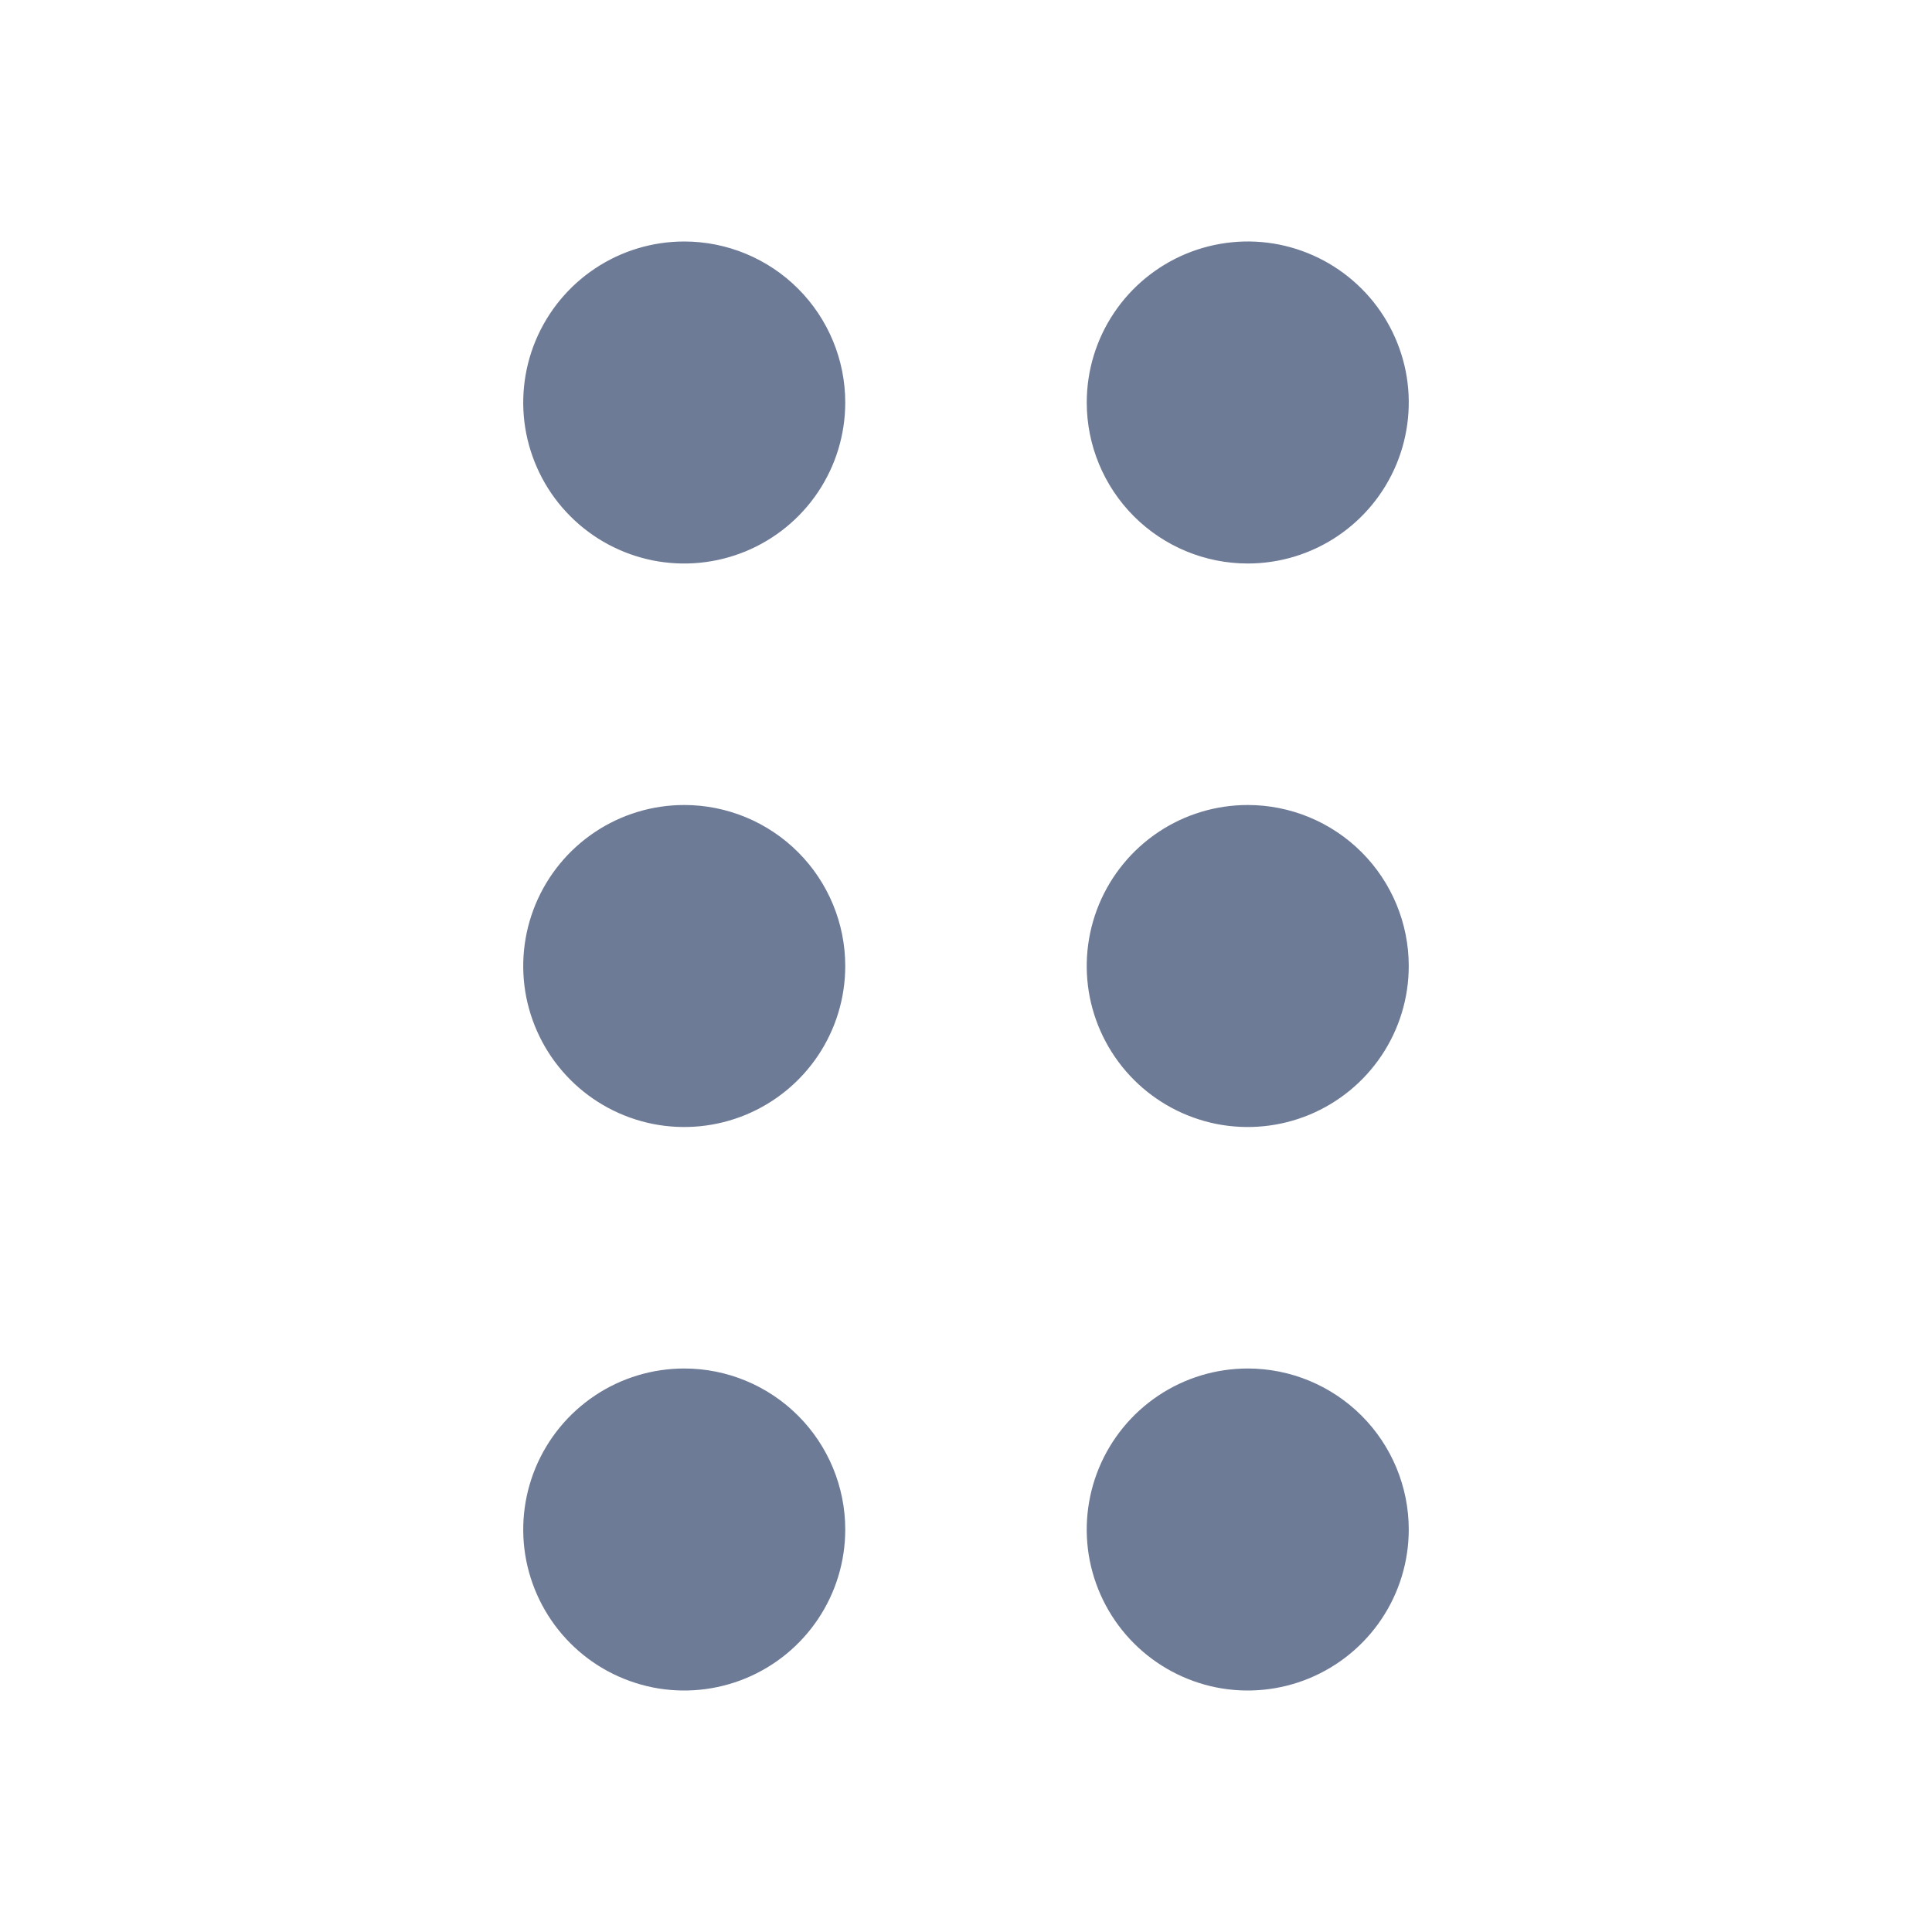 <svg width="24" height="24" viewBox="0 0 24 24" fill="none" xmlns="http://www.w3.org/2000/svg">
<path d="M8.5 10C8.104 10 7.718 10.117 7.389 10.337C7.06 10.557 6.804 10.869 6.652 11.235C6.501 11.6 6.461 12.002 6.538 12.39C6.616 12.778 6.806 13.134 7.086 13.414C7.365 13.694 7.722 13.884 8.11 13.962C8.498 14.039 8.9 13.999 9.265 13.848C9.631 13.696 9.943 13.44 10.163 13.111C10.383 12.782 10.5 12.396 10.5 12C10.5 11.47 10.289 10.961 9.914 10.586C9.539 10.211 9.03 10 8.5 10ZM8.5 17C8.104 17 7.718 17.117 7.389 17.337C7.06 17.557 6.804 17.869 6.652 18.235C6.501 18.6 6.461 19.002 6.538 19.39C6.616 19.778 6.806 20.134 7.086 20.414C7.365 20.694 7.722 20.884 8.11 20.962C8.498 21.039 8.9 20.999 9.265 20.848C9.631 20.696 9.943 20.44 10.163 20.111C10.383 19.782 10.5 19.396 10.5 19C10.5 18.47 10.289 17.961 9.914 17.586C9.539 17.211 9.03 17 8.5 17ZM15.5 7C15.896 7 16.282 6.883 16.611 6.663C16.94 6.443 17.196 6.131 17.348 5.765C17.499 5.4 17.539 4.998 17.462 4.61C17.384 4.222 17.194 3.865 16.914 3.586C16.634 3.306 16.278 3.116 15.89 3.038C15.502 2.961 15.1 3.001 14.735 3.152C14.369 3.304 14.057 3.56 13.837 3.889C13.617 4.218 13.5 4.604 13.5 5C13.5 5.53 13.711 6.039 14.086 6.414C14.461 6.789 14.97 7 15.5 7ZM8.5 3C8.104 3 7.718 3.117 7.389 3.337C7.06 3.557 6.804 3.869 6.652 4.235C6.501 4.6 6.461 5.002 6.538 5.39C6.616 5.778 6.806 6.135 7.086 6.414C7.365 6.694 7.722 6.884 8.11 6.962C8.498 7.039 8.9 6.999 9.265 6.848C9.631 6.696 9.943 6.44 10.163 6.111C10.383 5.782 10.5 5.396 10.5 5C10.5 4.47 10.289 3.961 9.914 3.586C9.539 3.211 9.03 3 8.5 3ZM15.5 17C15.104 17 14.718 17.117 14.389 17.337C14.06 17.557 13.804 17.869 13.652 18.235C13.501 18.6 13.461 19.002 13.538 19.39C13.616 19.778 13.806 20.134 14.086 20.414C14.366 20.694 14.722 20.884 15.11 20.962C15.498 21.039 15.9 20.999 16.265 20.848C16.631 20.696 16.943 20.44 17.163 20.111C17.383 19.782 17.5 19.396 17.5 19C17.5 18.47 17.289 17.961 16.914 17.586C16.539 17.211 16.03 17 15.5 17ZM15.5 10C15.104 10 14.718 10.117 14.389 10.337C14.06 10.557 13.804 10.869 13.652 11.235C13.501 11.6 13.461 12.002 13.538 12.39C13.616 12.778 13.806 13.134 14.086 13.414C14.366 13.694 14.722 13.884 15.11 13.962C15.498 14.039 15.9 13.999 16.265 13.848C16.631 13.696 16.943 13.44 17.163 13.111C17.383 12.782 17.5 12.396 17.5 12C17.5 11.47 17.289 10.961 16.914 10.586C16.539 10.211 16.03 10 15.5 10Z" fill="#6E7B97"/>
</svg>
